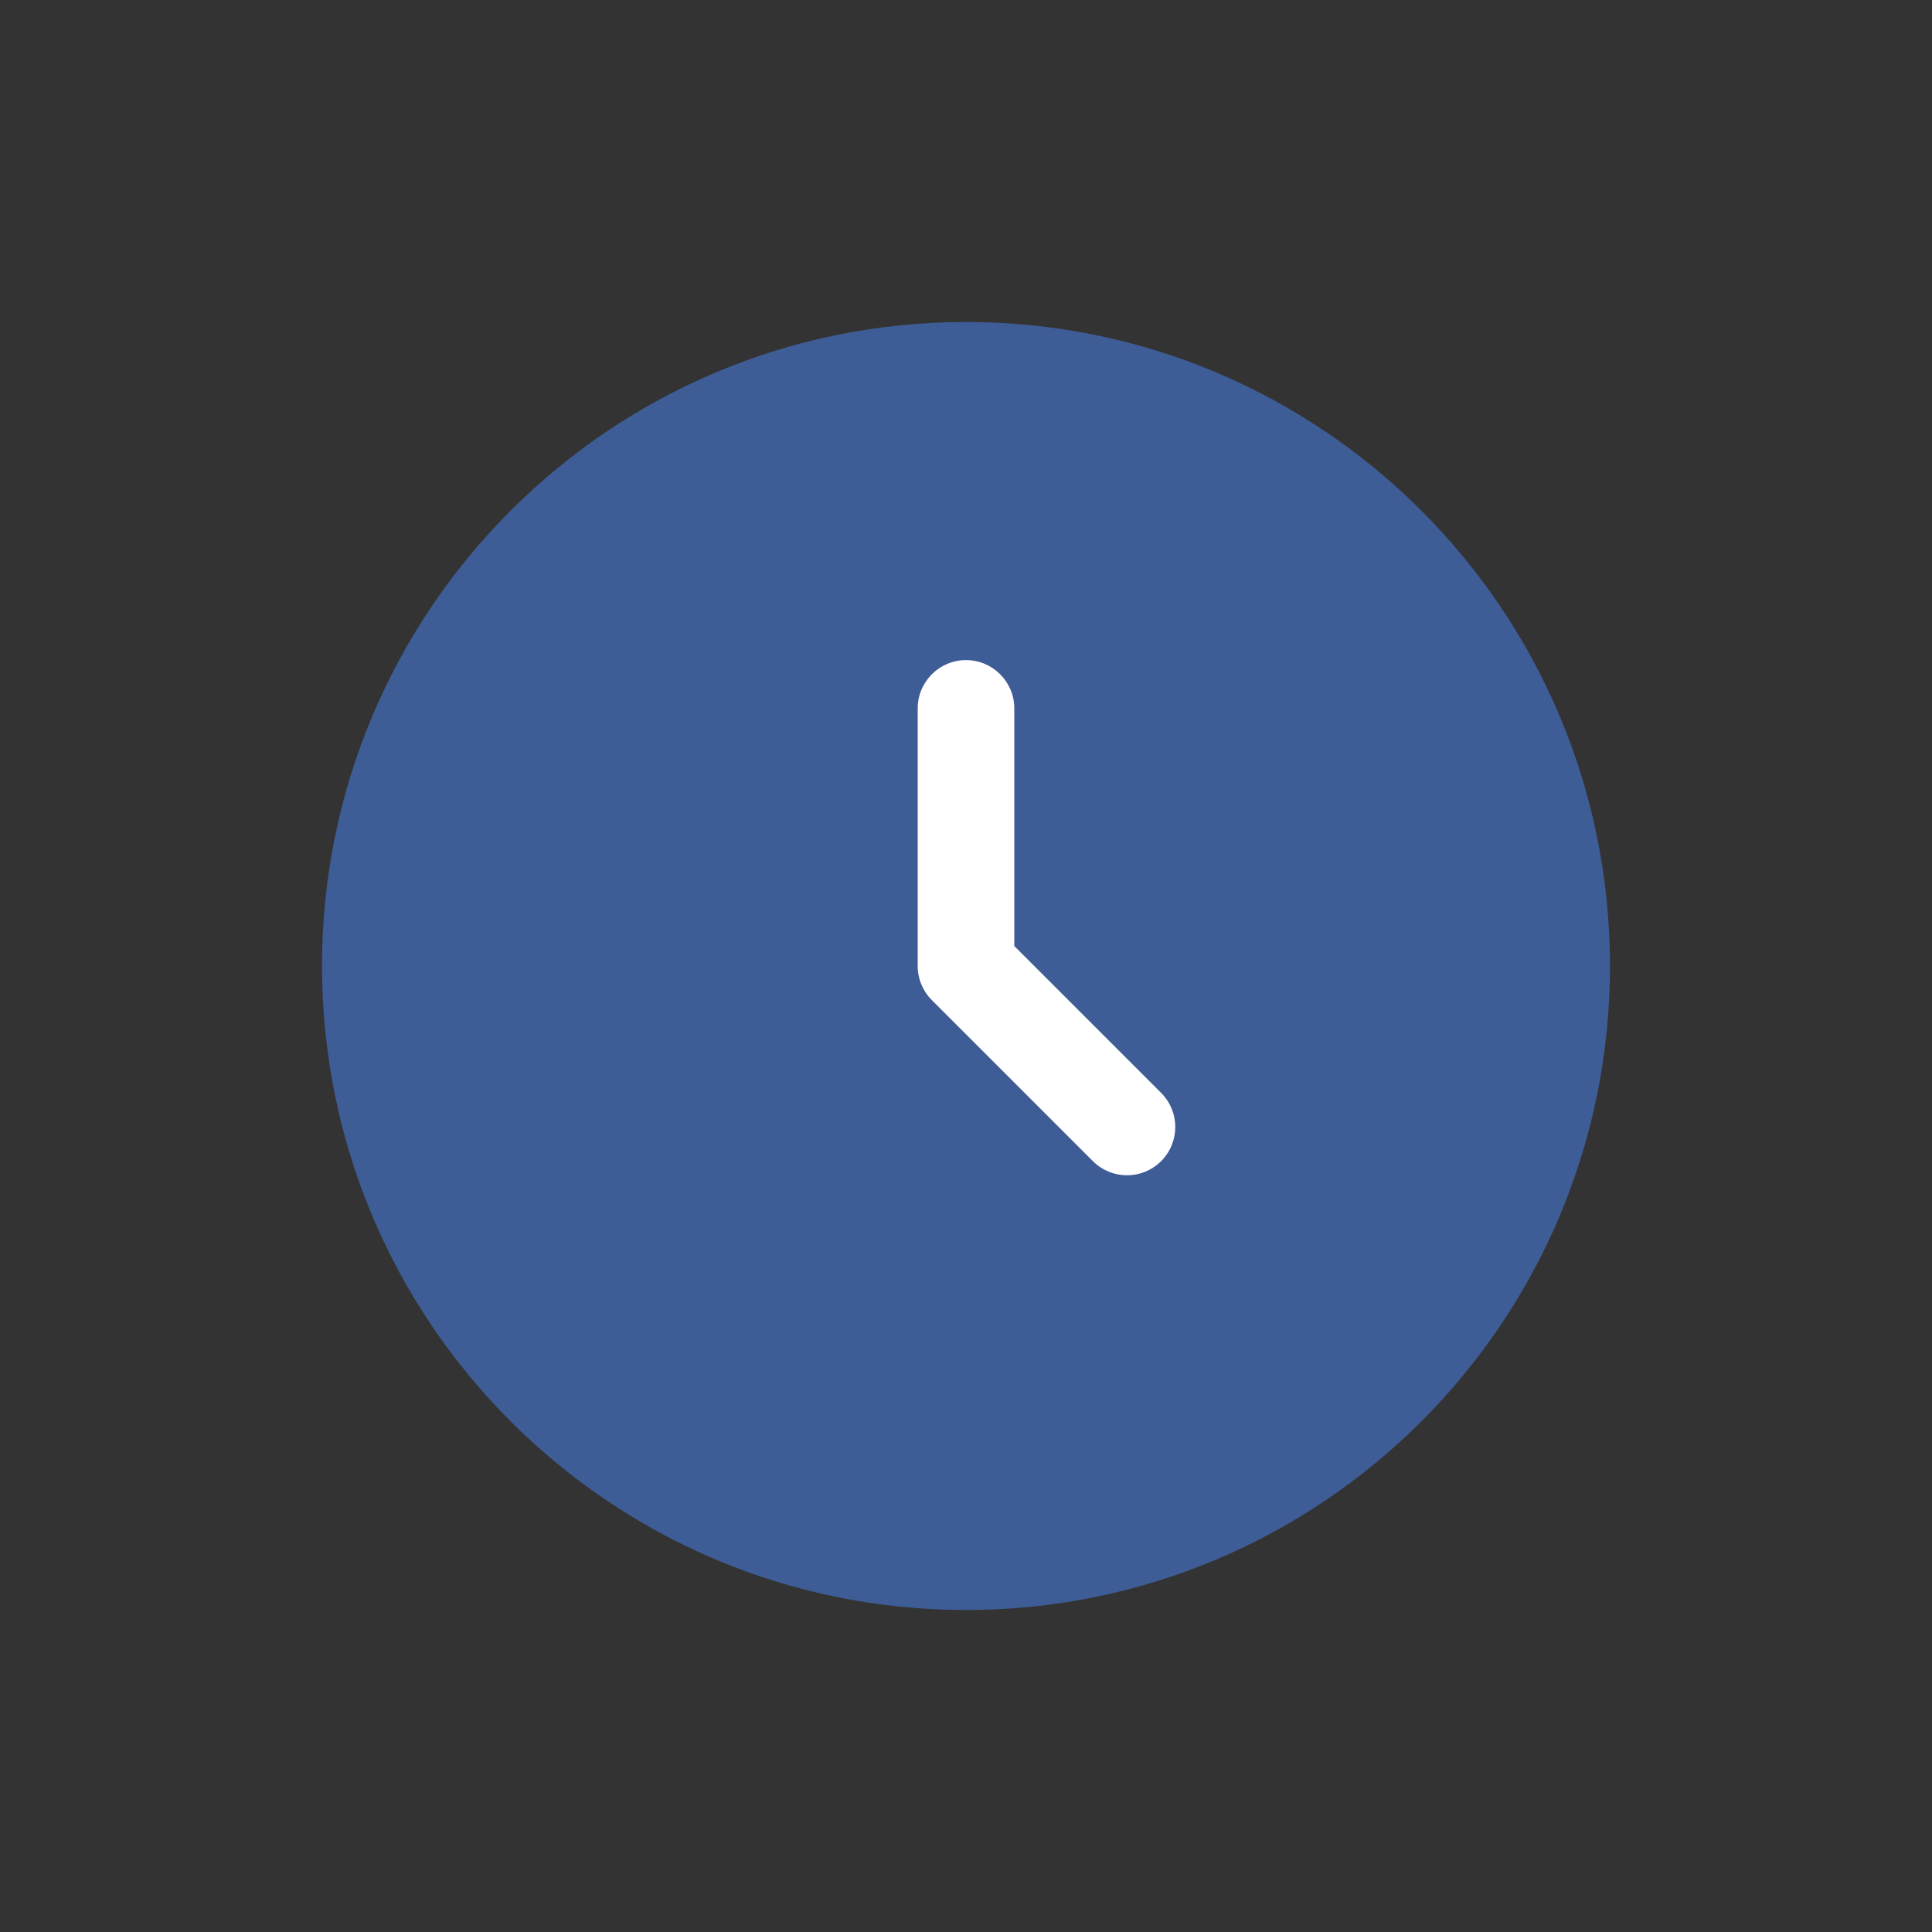 <svg width="30" height="30" viewBox="0 0 30 30" fill="none" xmlns="http://www.w3.org/2000/svg">
<rect x="0" y="0" width="30" height="30" fill="#333333" stroke="none"/>
<path d="M25 15C25 20.523 20.523 25 15 25C9.477 25 5 20.523 5 15C5 9.477 9.477 5 15 5C20.523 5 25 9.477 25 15Z" fill="#3E5C95"/>
<path fill-rule="evenodd" clip-rule="evenodd" d="M15 10.25C15.414 10.25 15.75 10.586 15.75 11V14.69L18.03 16.97C18.323 17.263 18.323 17.738 18.03 18.03C17.737 18.323 17.263 18.323 16.97 18.03L14.47 15.53C14.329 15.39 14.25 15.199 14.25 15V11C14.25 10.586 14.586 10.25 15 10.25Z" fill="white"/>
</svg>
